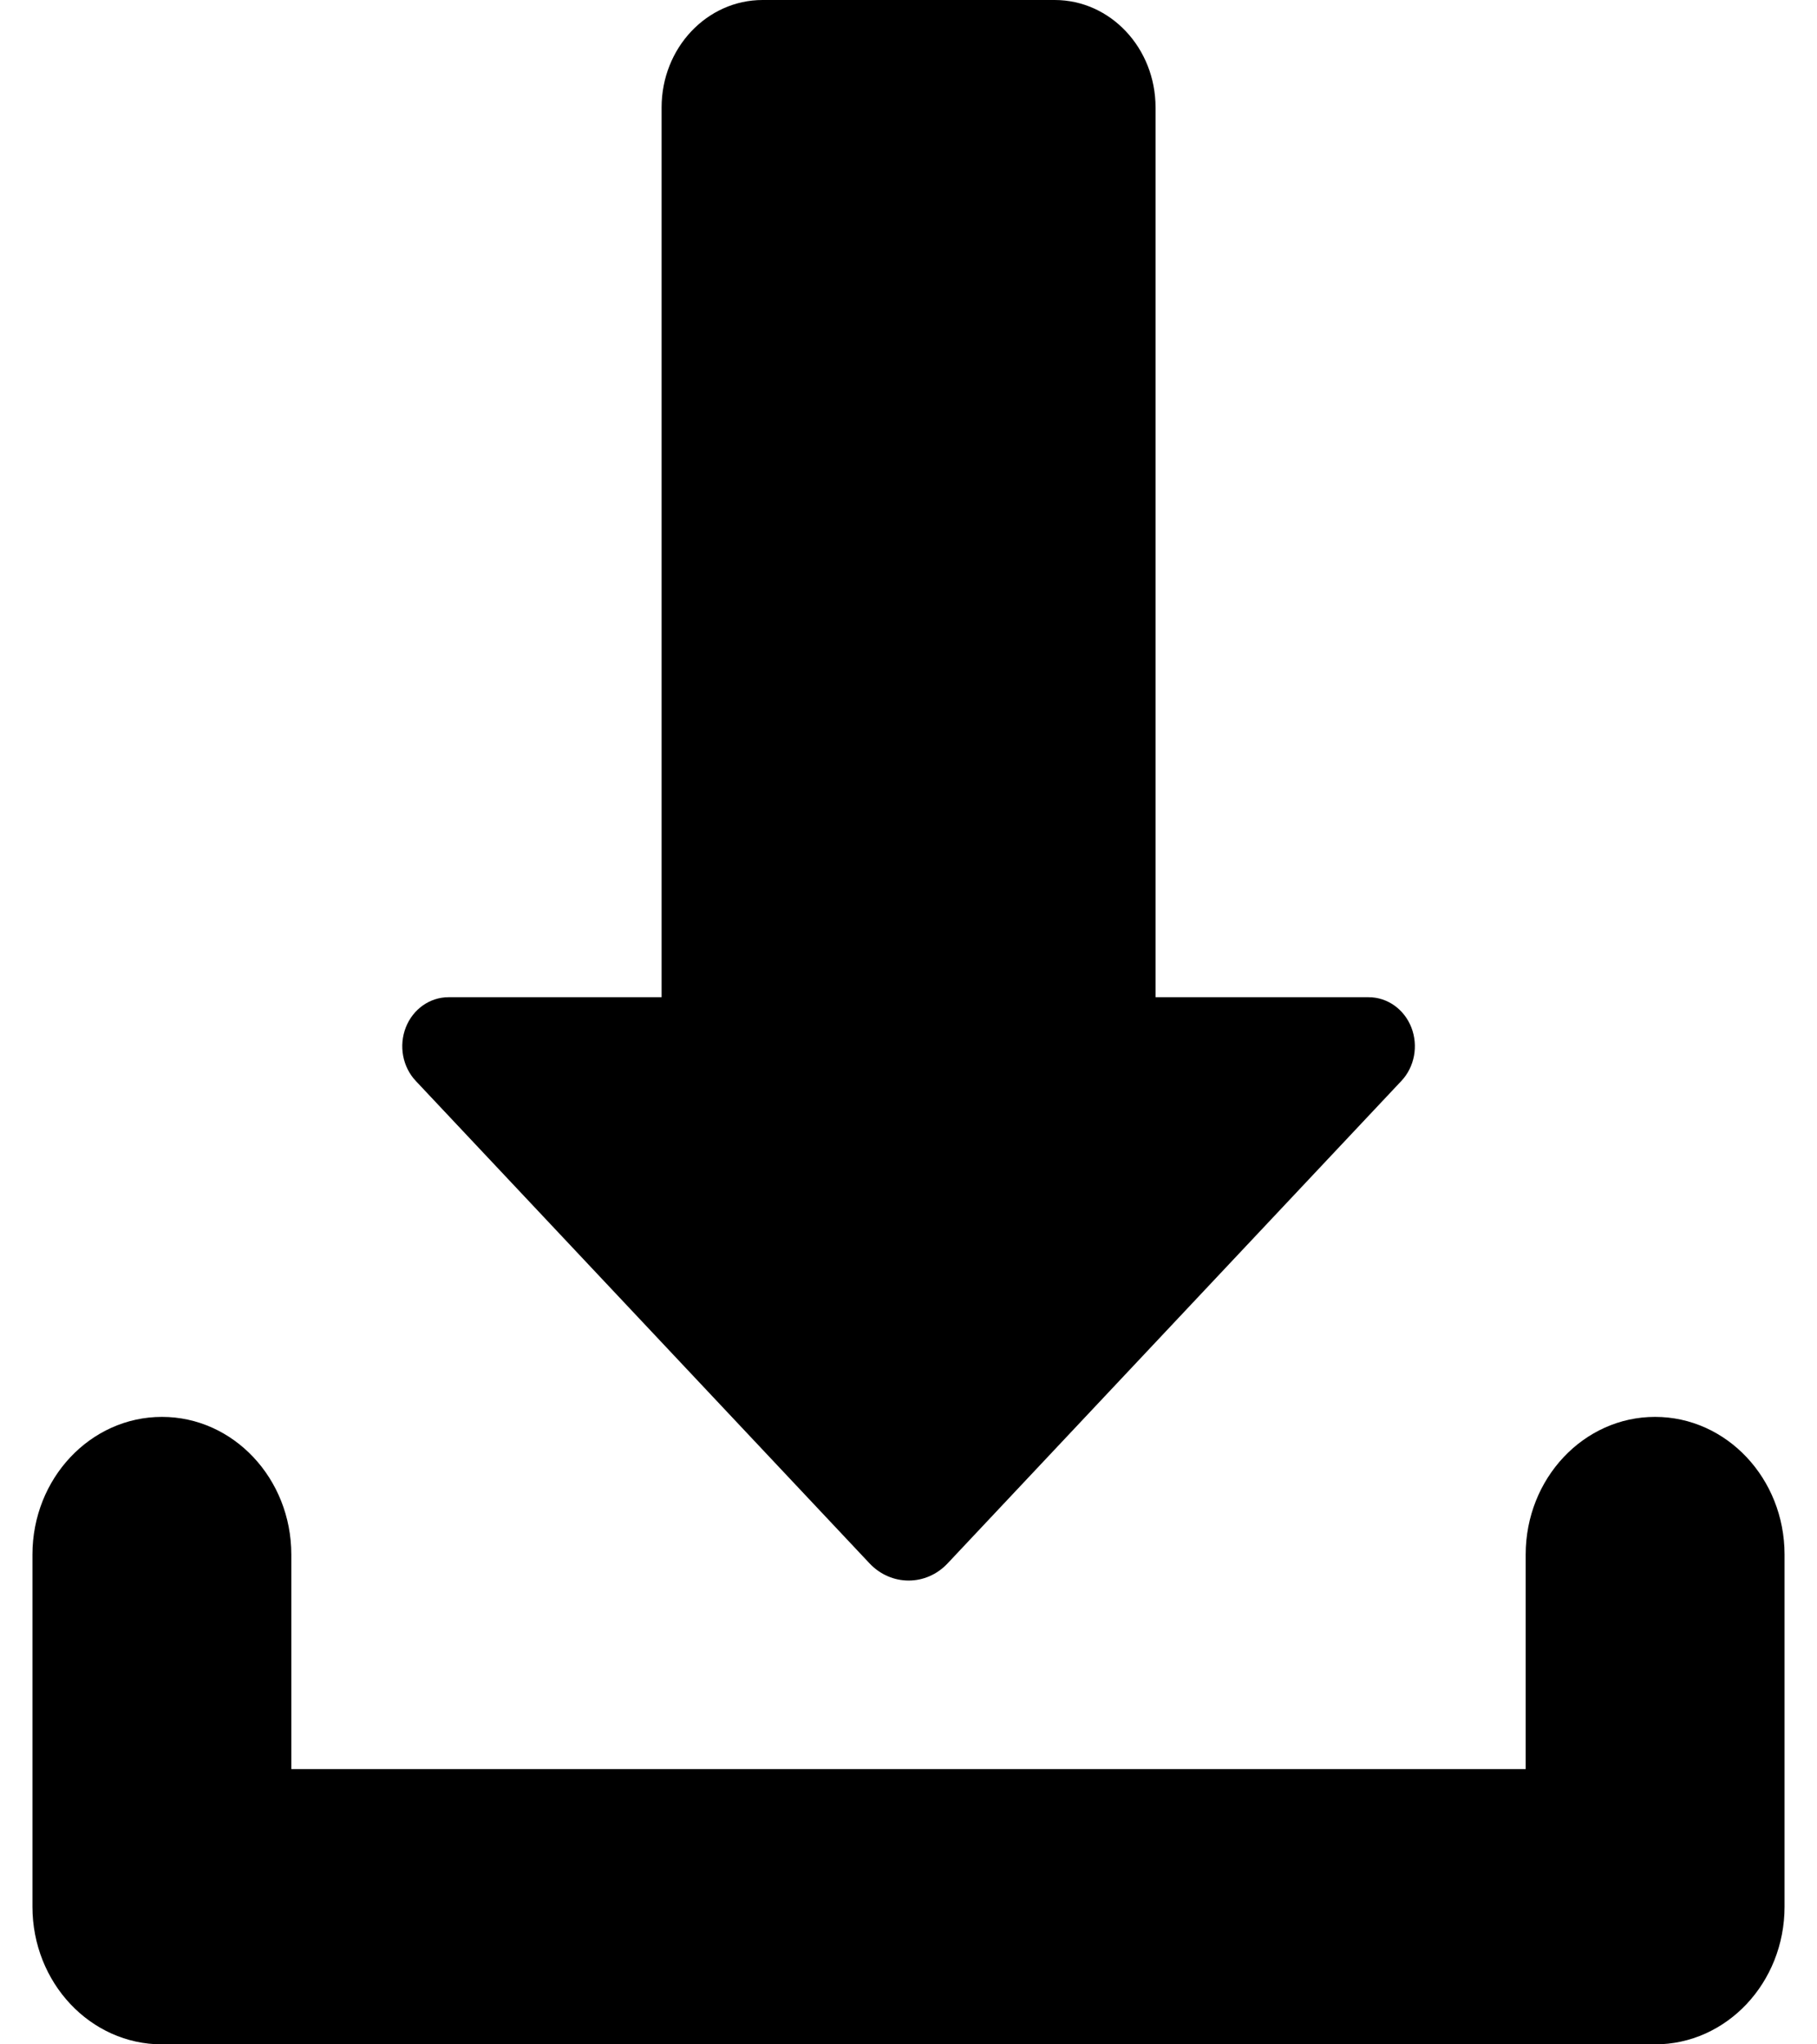 <svg width="16" height="18" viewBox="0 0 12 14" fill="none" xmlns="http://www.w3.org/2000/svg">
<path d="M11.113 9.703C10.624 9.703 10.227 10.125 10.227 10.646V12.115H1.773V10.646C1.773 10.125 1.376 9.703 0.887 9.703C0.397 9.703 0 10.125 0 10.646V13.057C0 13.578 0.397 14 0.887 14H11.113C11.603 14 12 13.578 12 13.057V10.646C12 10.125 11.603 9.703 11.113 9.703Z" fill="black"/>
<path d="M5.733 10.706C5.881 10.863 6.121 10.863 6.268 10.706L9.375 7.403C9.466 7.307 9.493 7.162 9.444 7.036C9.395 6.911 9.28 6.829 9.151 6.829H7.692V0.736C7.692 0.329 7.383 0 7.001 0H5.001C4.619 0 4.309 0.329 4.309 0.736V6.829H2.85C2.721 6.829 2.606 6.911 2.557 7.036C2.508 7.162 2.535 7.307 2.626 7.403L5.733 10.706Z" fill="black"/>
</svg>
